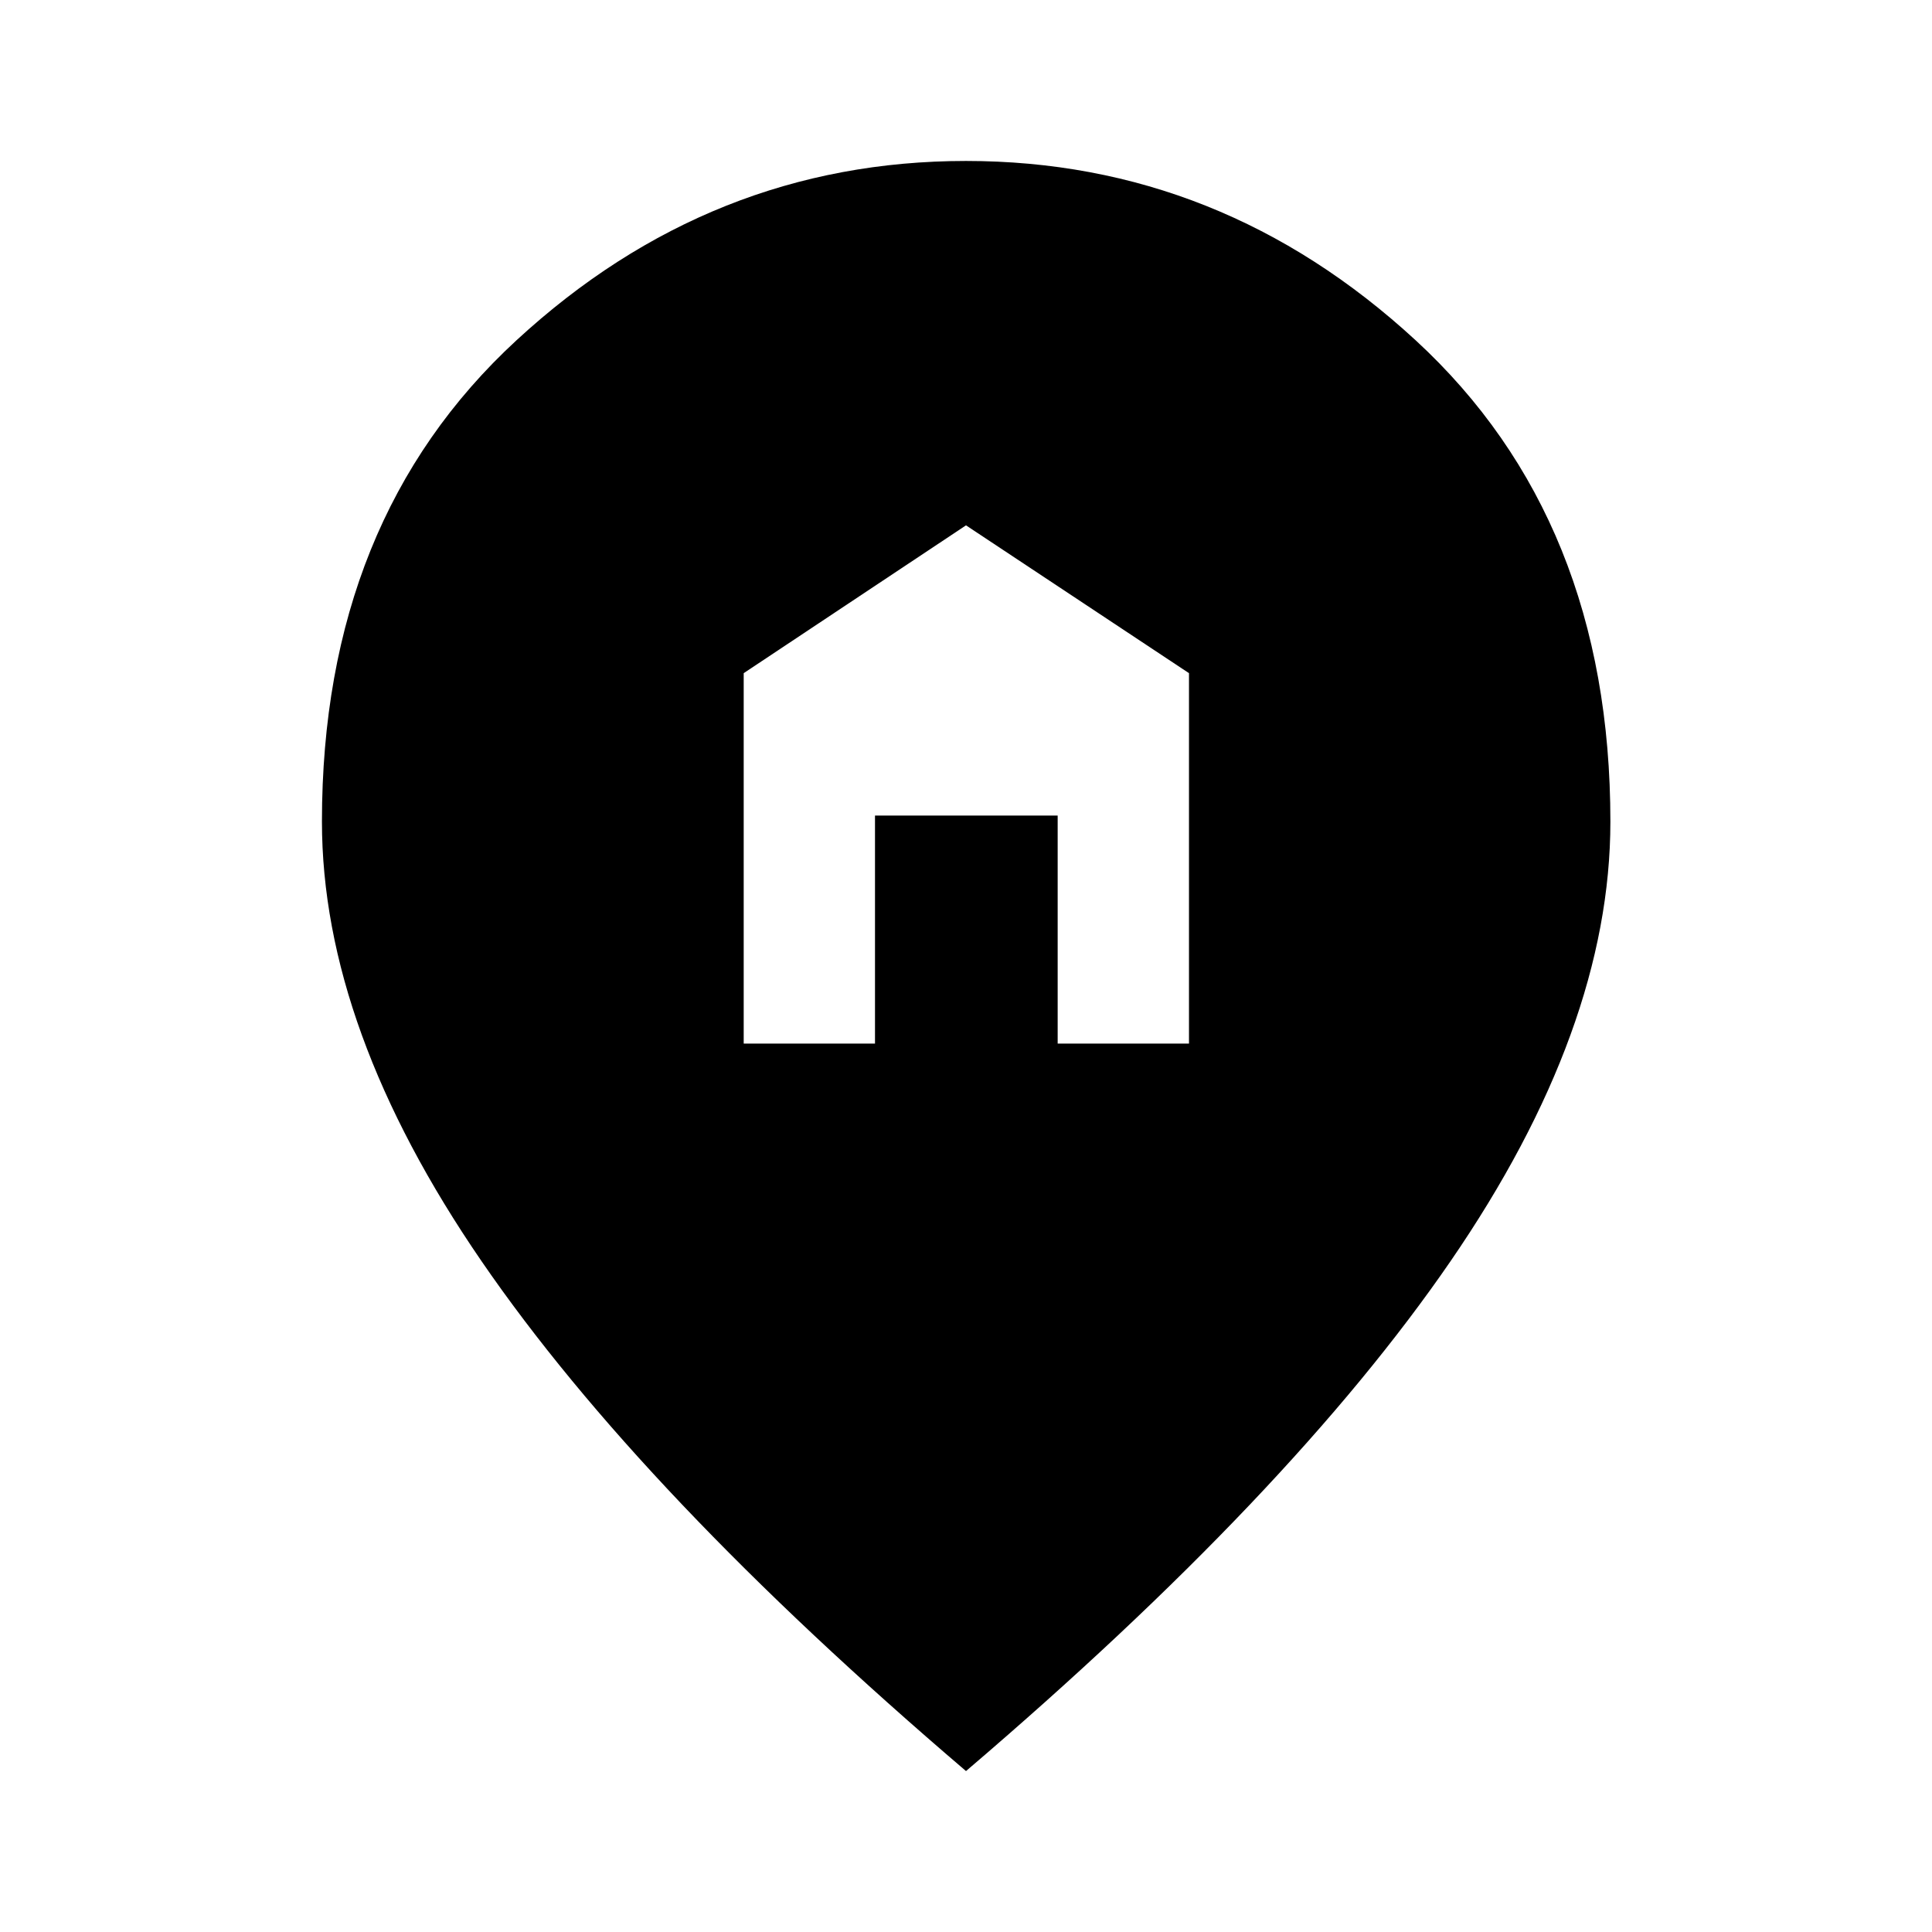 <svg xmlns="http://www.w3.org/2000/svg" height="40" viewBox="0 -960 960 960" width="40"><path d="M369.54-441.45h65.24v-113.3h90.77v113.3h65.25v-184.06L480-698.96l-110.46 73.45v184.06ZM480-79.97q-161.36-137.75-240.69-253.3-79.34-115.56-79.34-218.51 0-149.98 96.64-239.11 96.63-89.13 223.39-89.13 126.76 0 223.47 89.15 96.72 89.14 96.72 239.16 0 102.79-79.42 218.39Q641.36-217.72 480-79.97Z"/></svg>